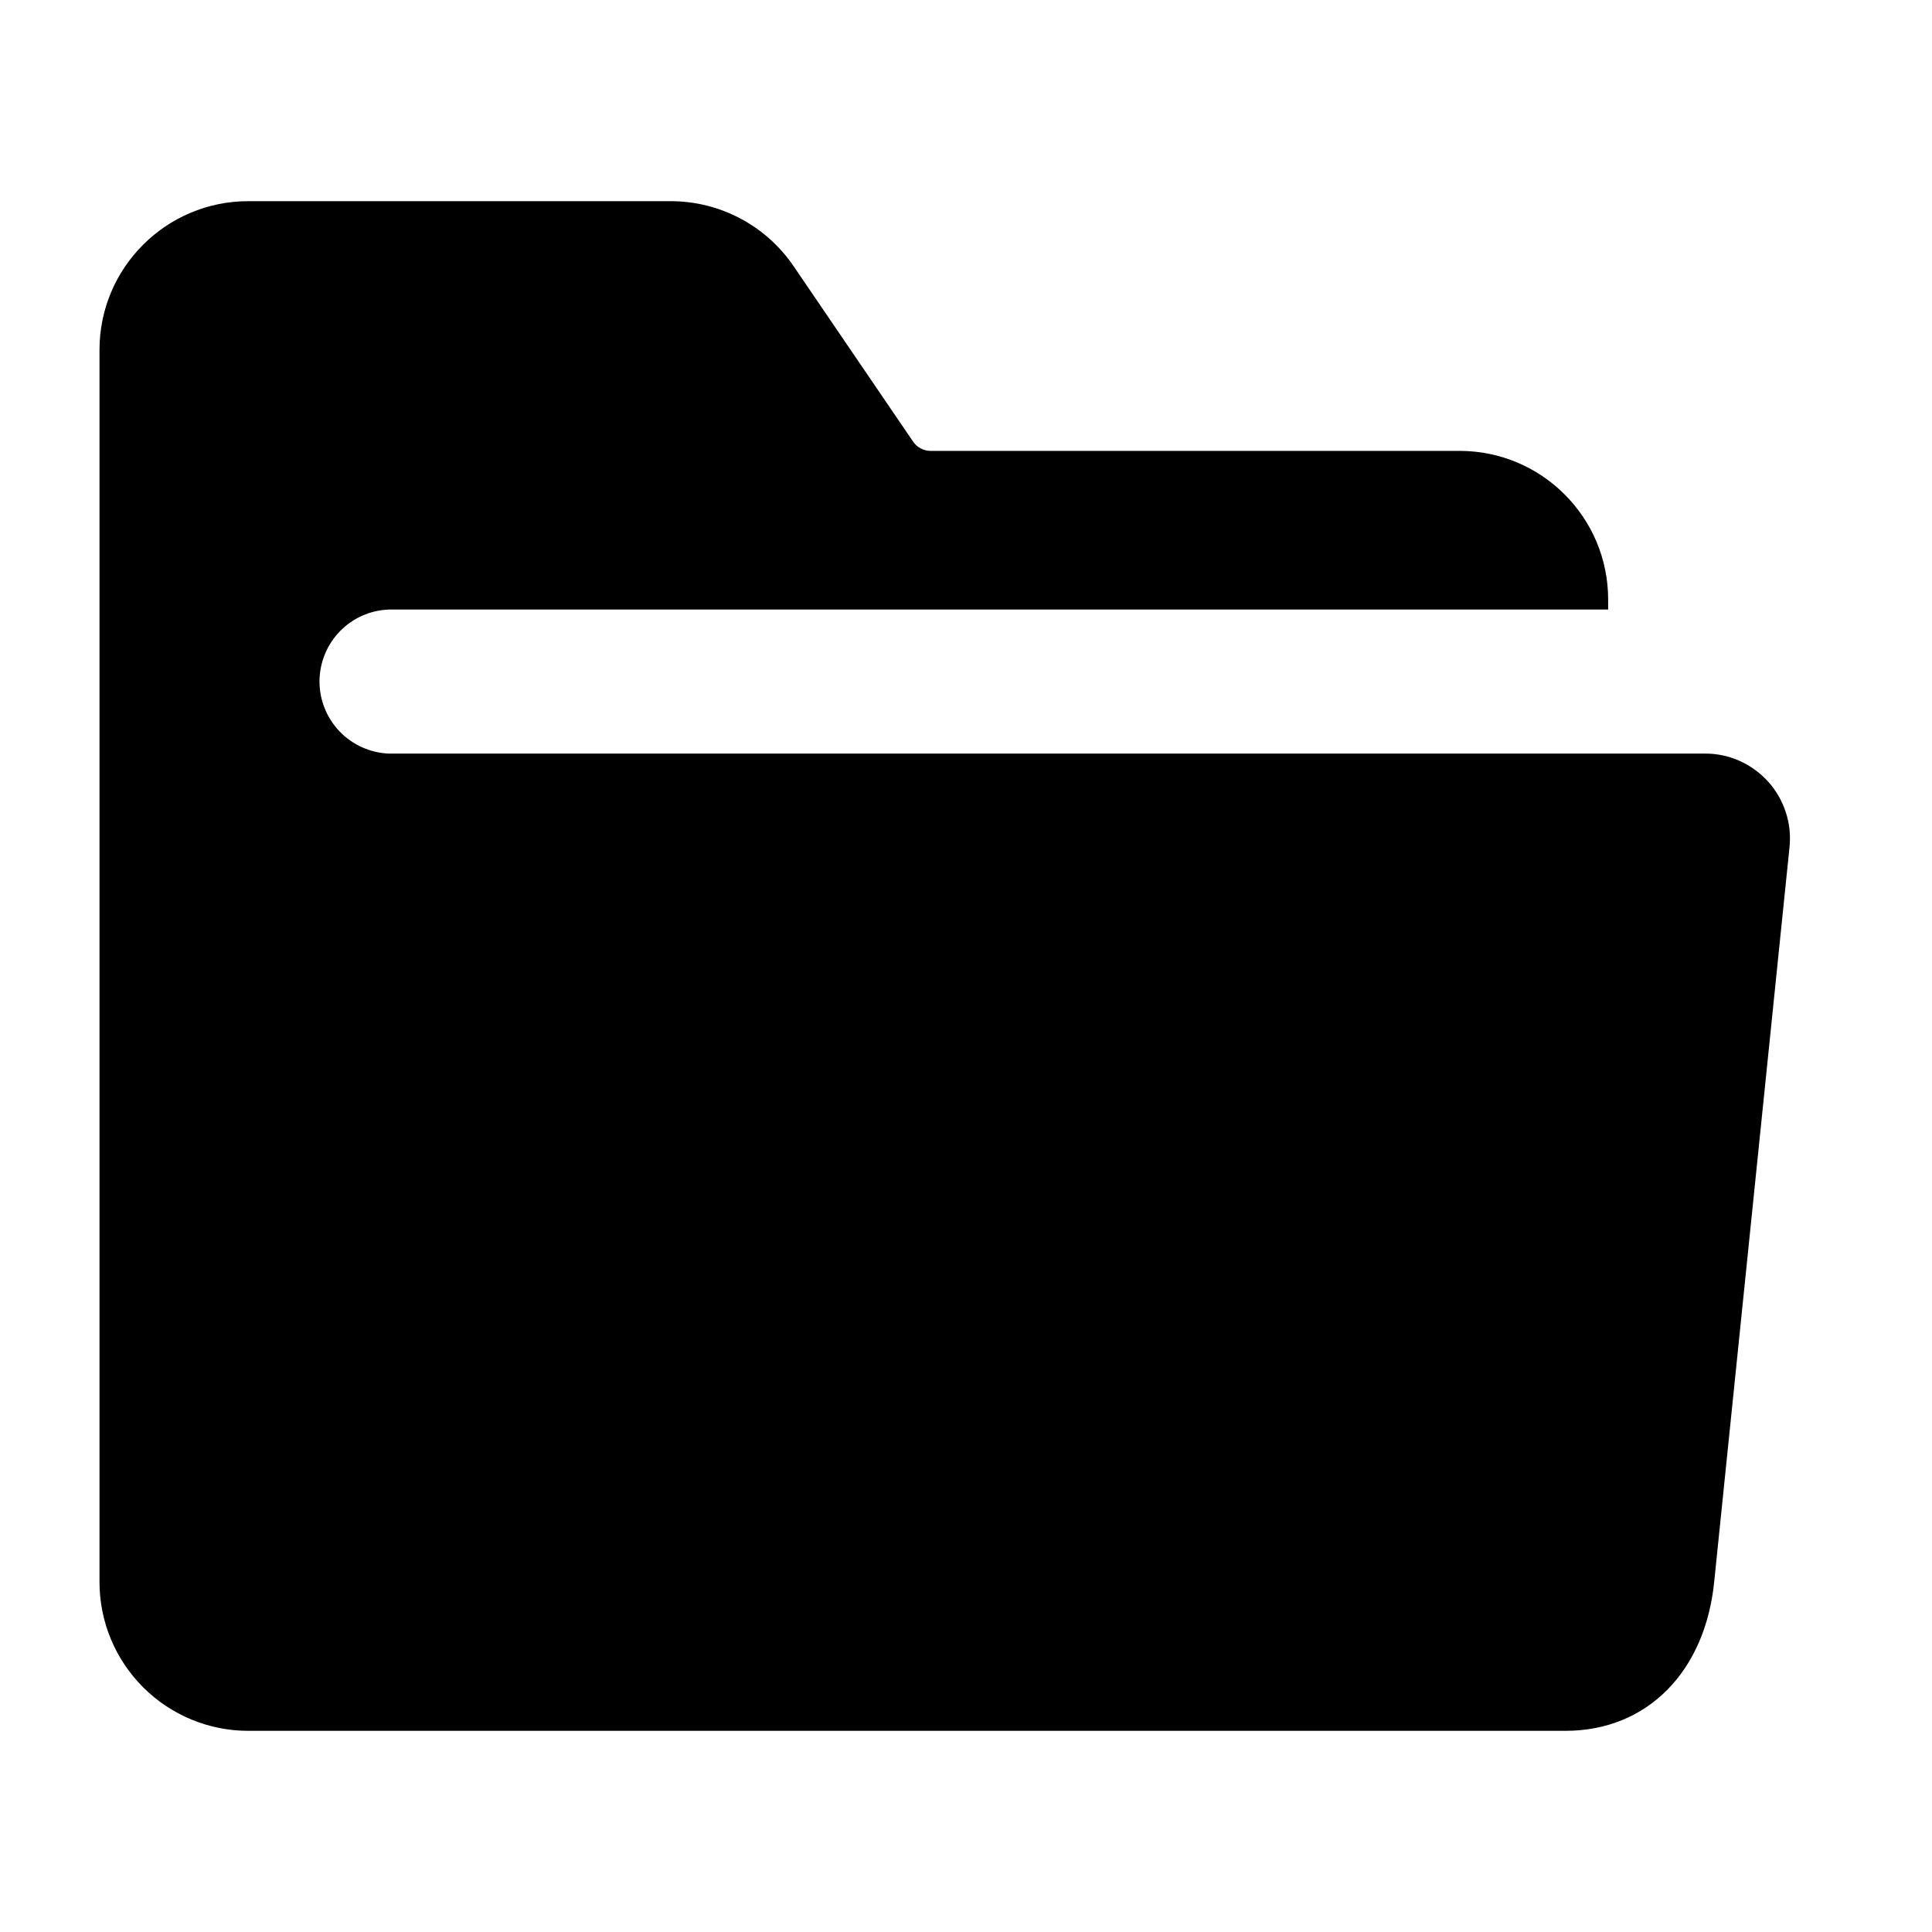 <svg width="16" height="16" viewBox="0 0 16 16" fill="none" xmlns="http://www.w3.org/2000/svg">
<path d="M0.824 2.897C0.824 2.218 1.376 1.666 2.056 1.666H5.554C5.962 1.666 6.342 1.867 6.572 2.204L7.561 3.656C7.577 3.68 7.598 3.7 7.624 3.713C7.649 3.727 7.678 3.734 7.706 3.734H12.087C12.767 3.734 13.318 4.285 13.318 4.965V5.048H3.222C3.068 5.053 2.921 5.118 2.814 5.229C2.706 5.341 2.646 5.489 2.646 5.644C2.646 5.799 2.706 5.947 2.814 6.059C2.921 6.17 3.068 6.235 3.222 6.241H14.12C14.218 6.24 14.316 6.261 14.406 6.301C14.496 6.341 14.576 6.4 14.643 6.473C14.709 6.546 14.758 6.632 14.789 6.726C14.82 6.819 14.83 6.918 14.82 7.016L14.196 13.102C14.121 13.841 13.644 14.334 12.964 14.334H2.056C1.729 14.334 1.416 14.204 1.185 13.973C0.954 13.742 0.824 13.429 0.824 13.102V2.897Z" fill="black"/>
</svg>
